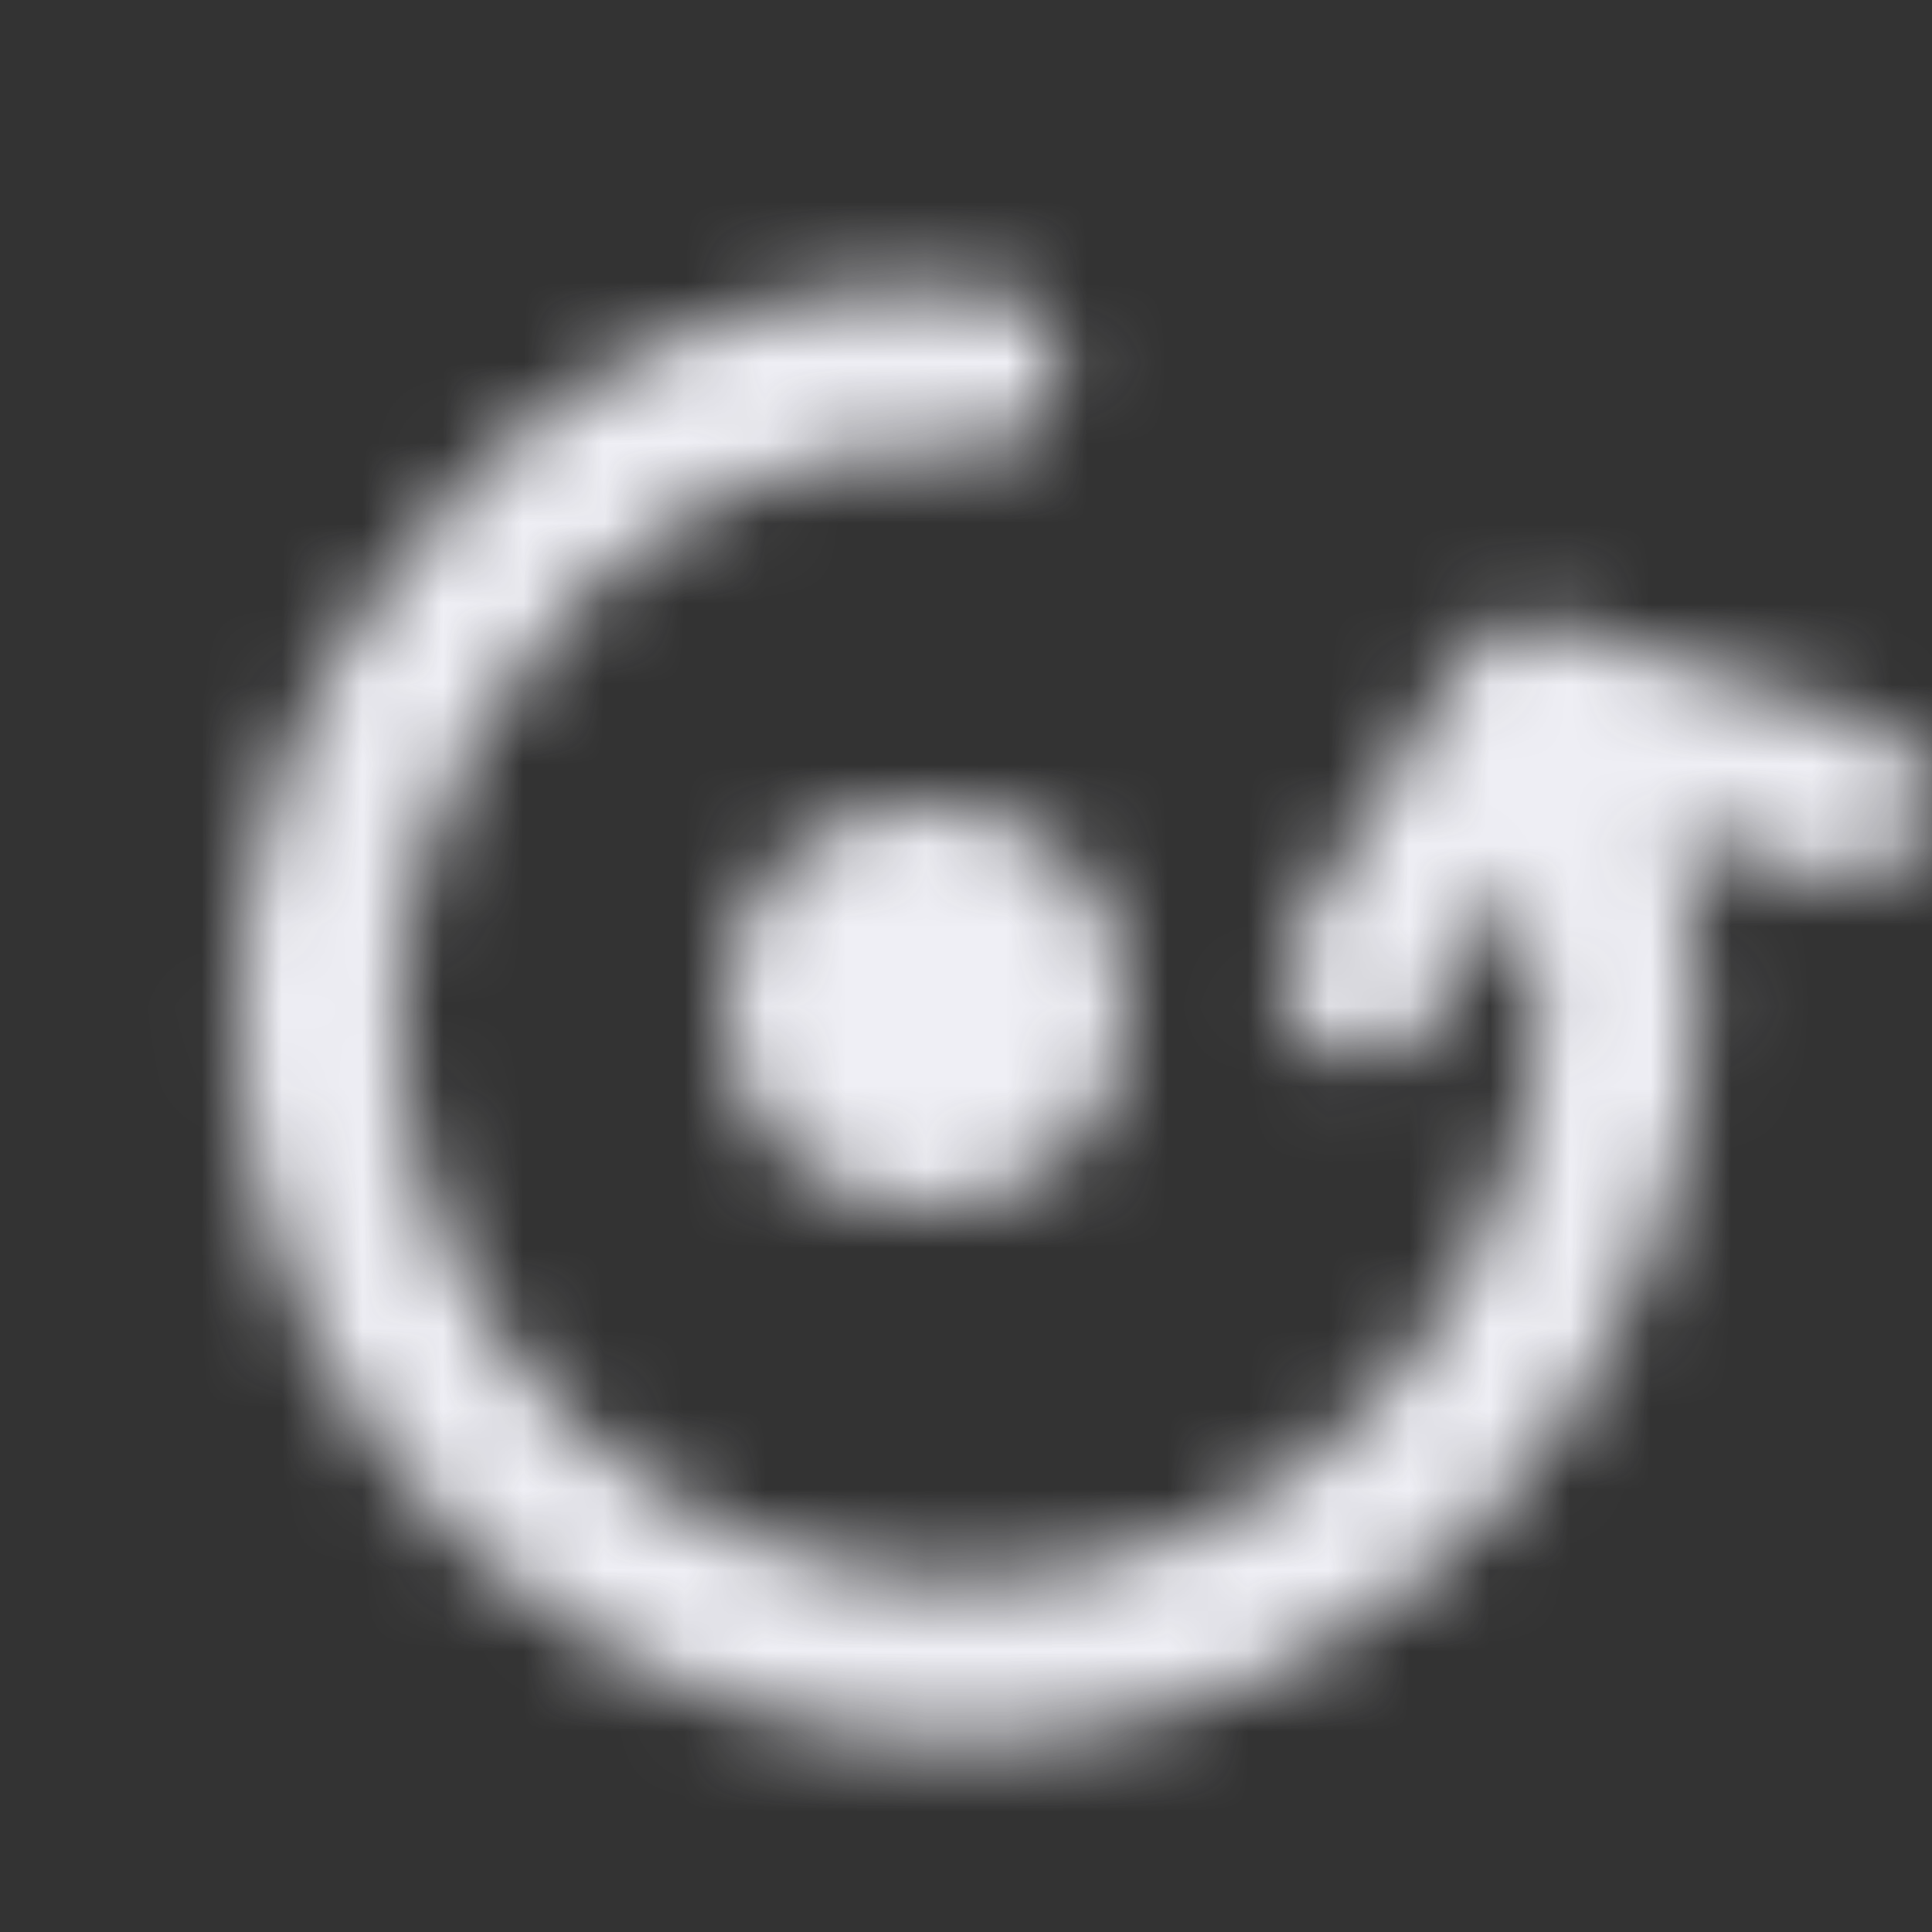 <svg width="24" height="24" viewBox="0 0 24 24" fill="none" xmlns="http://www.w3.org/2000/svg">
<rect x="0" y="0" width="24" height="24" fill="#333333" stroke="none"/>
<mask id="mask0" mask-type="alpha" maskUnits="userSpaceOnUse" x="2" y="3" width="22" height="19">
<path d="M23.243 8.983C23.77 9.146 24.066 9.706 23.903 10.234C23.74 10.762 23.181 11.057 22.653 10.895L20.825 10.33C21.478 12.625 21.017 15.059 19.66 17.301C17.086 21.553 11.553 22.913 7.301 20.339C3.048 17.765 1.688 12.232 4.262 7.979C6.051 5.024 8.867 3.316 12.243 3.583C12.794 3.627 13.205 4.109 13.161 4.659C13.118 5.21 12.636 5.621 12.085 5.577C9.585 5.379 7.437 6.596 5.973 9.015C3.971 12.322 5.029 16.626 8.336 18.628C11.643 20.63 15.947 19.572 17.95 16.265C19.065 14.422 19.387 12.559 18.891 10.848L17.792 12.663C17.506 13.135 16.891 13.286 16.419 13C15.946 12.714 15.795 12.1 16.081 11.627L18.142 8.223C18.203 8.118 18.283 8.022 18.383 7.943C18.425 7.909 18.47 7.879 18.517 7.852C18.681 7.759 18.862 7.718 19.04 7.723C19.115 7.726 19.191 7.737 19.266 7.757C19.28 7.761 19.295 7.765 19.31 7.77L23.243 8.983Z" fill="#F7F7F7"/>
<circle cx="11.5" cy="12.5" r="2.5" fill="white"/>
</mask>
<g mask="url(#mask0)">
<rect width="24" height="24" fill="#EFEFF5"/>
</g>
</svg>